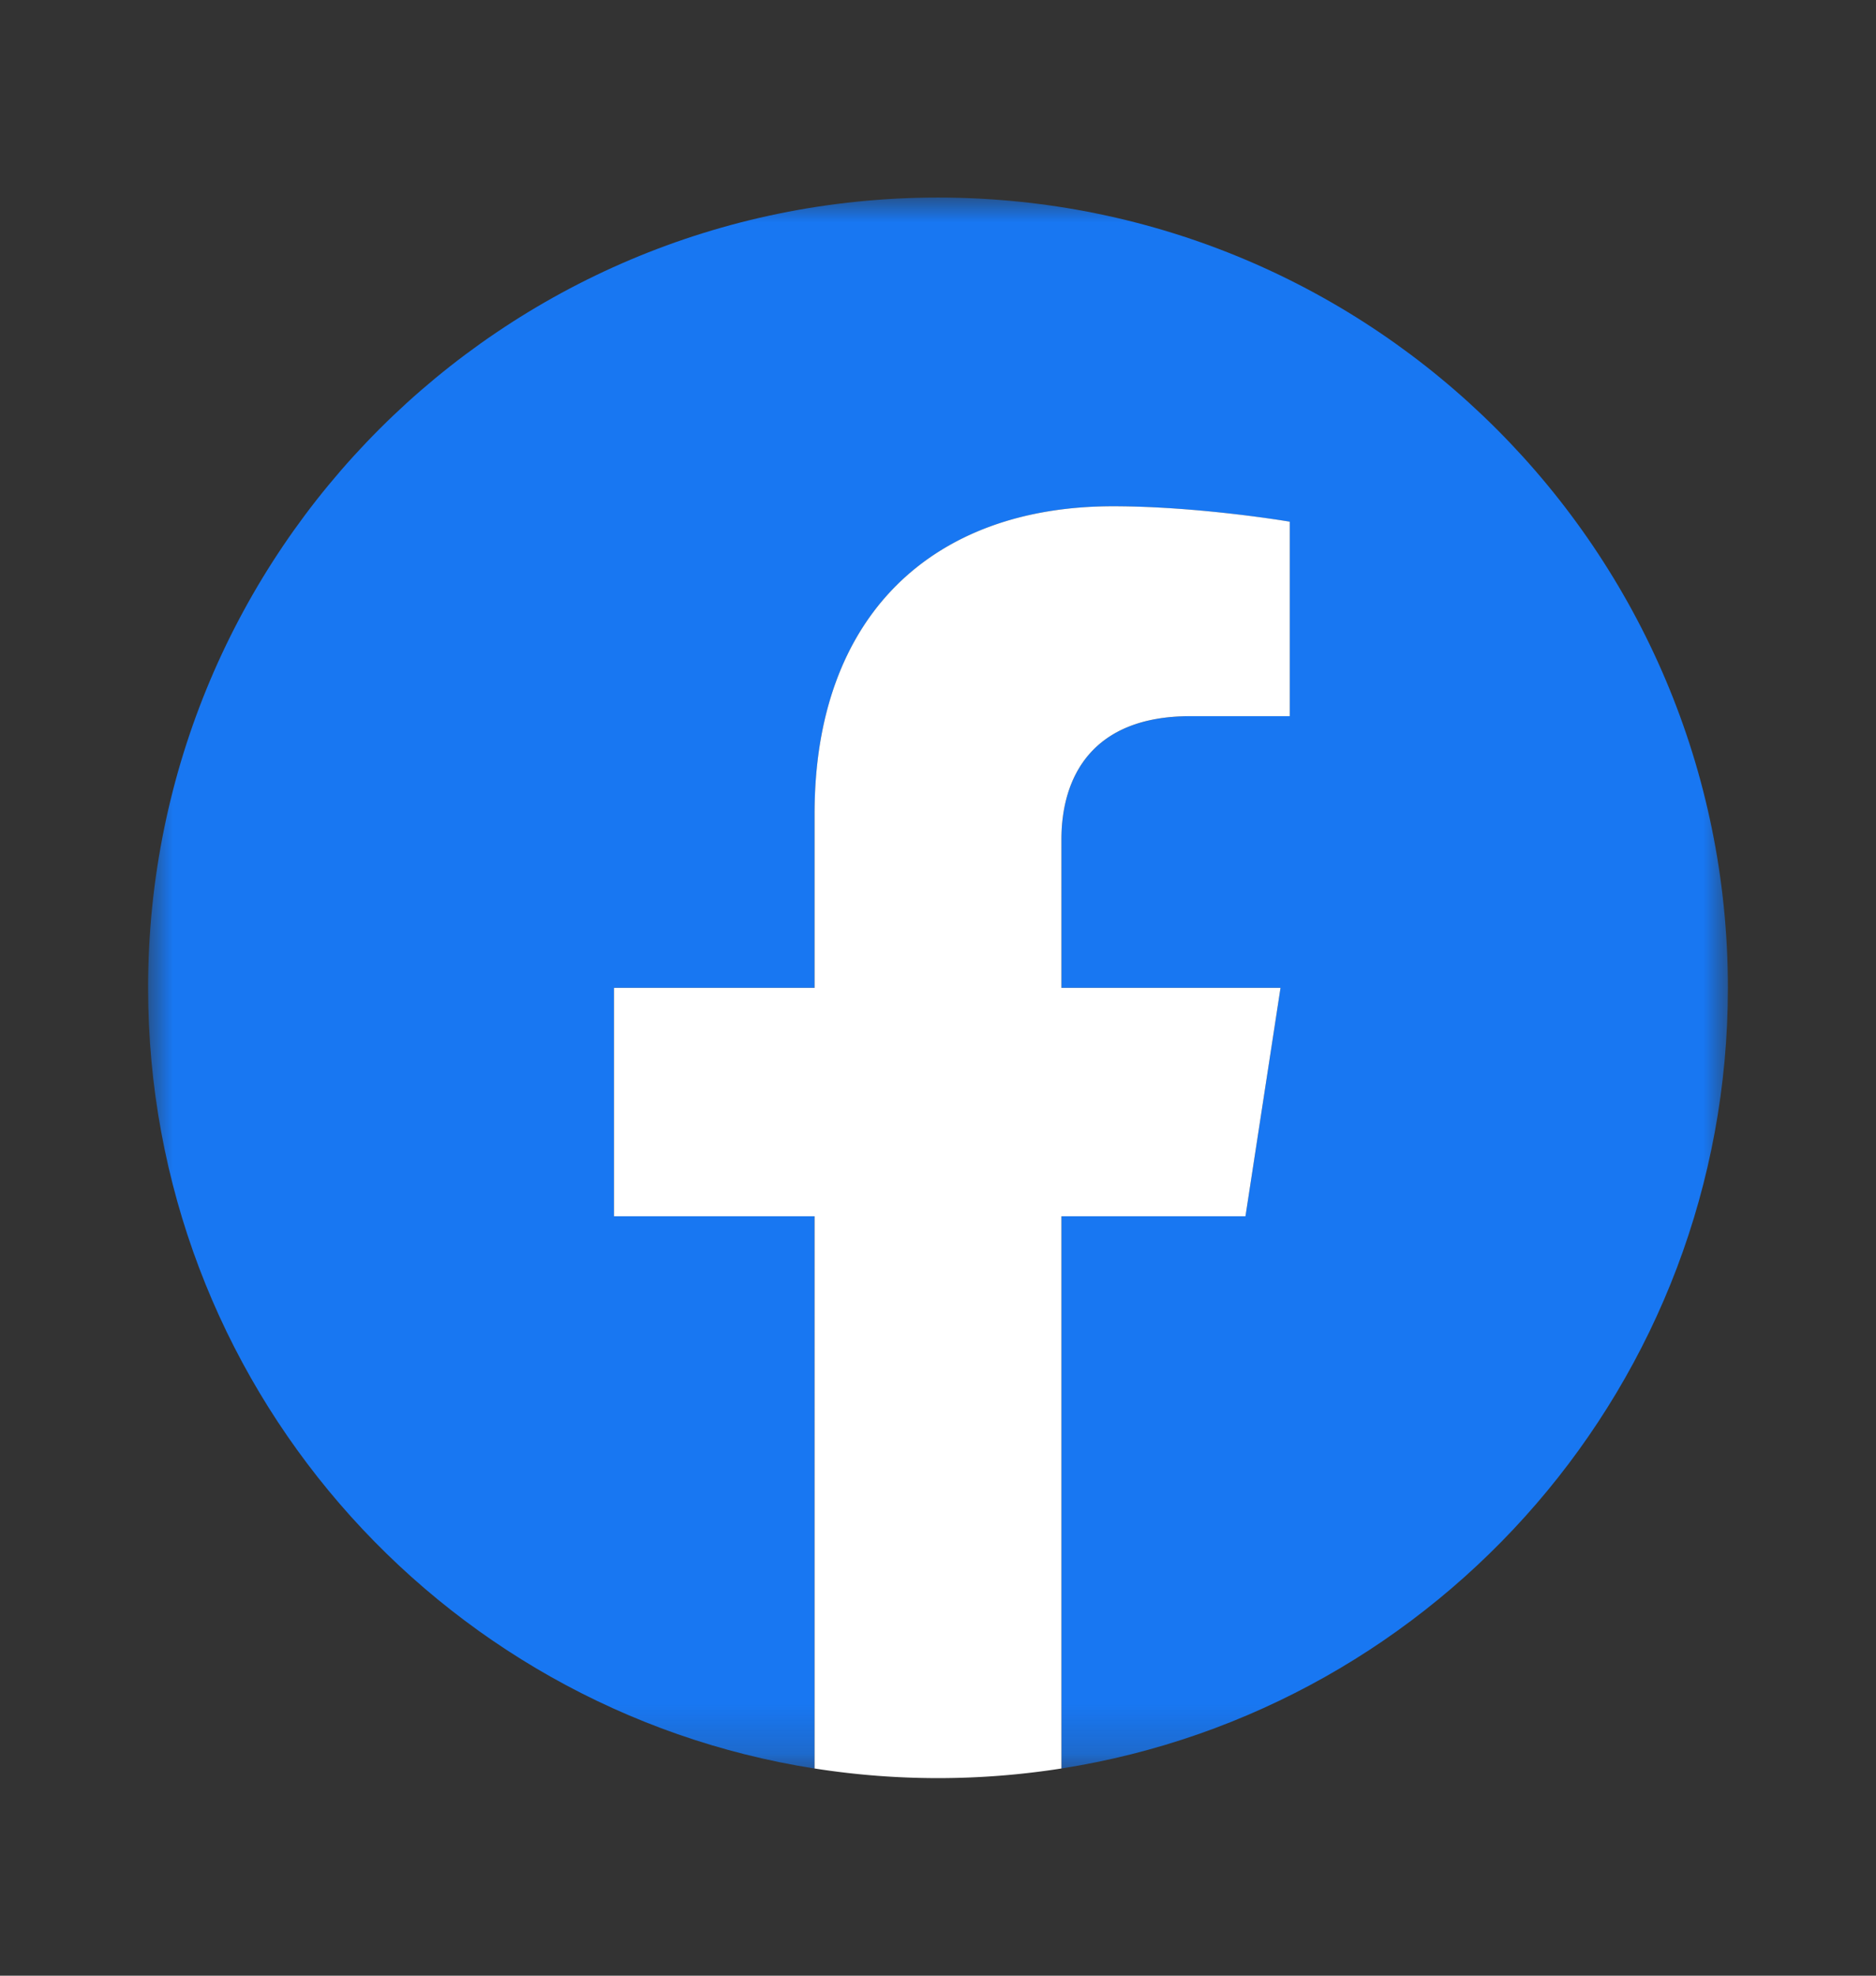 <svg width="38" height="40" xmlns="http://www.w3.org/2000/svg" xmlns:xlink="http://www.w3.org/1999/xlink"><rect width="100%" height="100%" fill="#333333" stroke="none"/><defs><path id="a" d="M.002.001H32v31.805H.002z"/></defs><g fill="none" fill-rule="evenodd"><g transform="translate(3 4)"><mask id="b" fill="#fff"><use xlink:href="#a"/></mask><path d="M32 16c0-8.837-7.163-16-16-16S0 7.163 0 16c0 7.986 5.851 14.605 13.5 15.806V20.625H9.437V16H13.5v-3.525c0-4.01 2.389-6.225 6.043-6.225 1.751 0 3.582.313 3.582.313V10.5h-2.018c-1.987 0-2.607 1.233-2.607 2.499V16h4.438l-.71 4.625H18.5v11.18C26.149 30.606 32 23.987 32 16" fill="#1877F2" mask="url(#b)"/></g><path d="M25.228 24.625l.71-4.625H21.5v-3.001c0-1.266.62-2.499 2.607-2.499h2.018v-3.938s-1.831-.312-3.582-.312c-3.654 0-6.043 2.215-6.043 6.225V20h-4.063v4.625H16.5v11.18a16.12 16.12 0 005 0v-11.18h3.728" fill="#FFF"/></g></svg>
